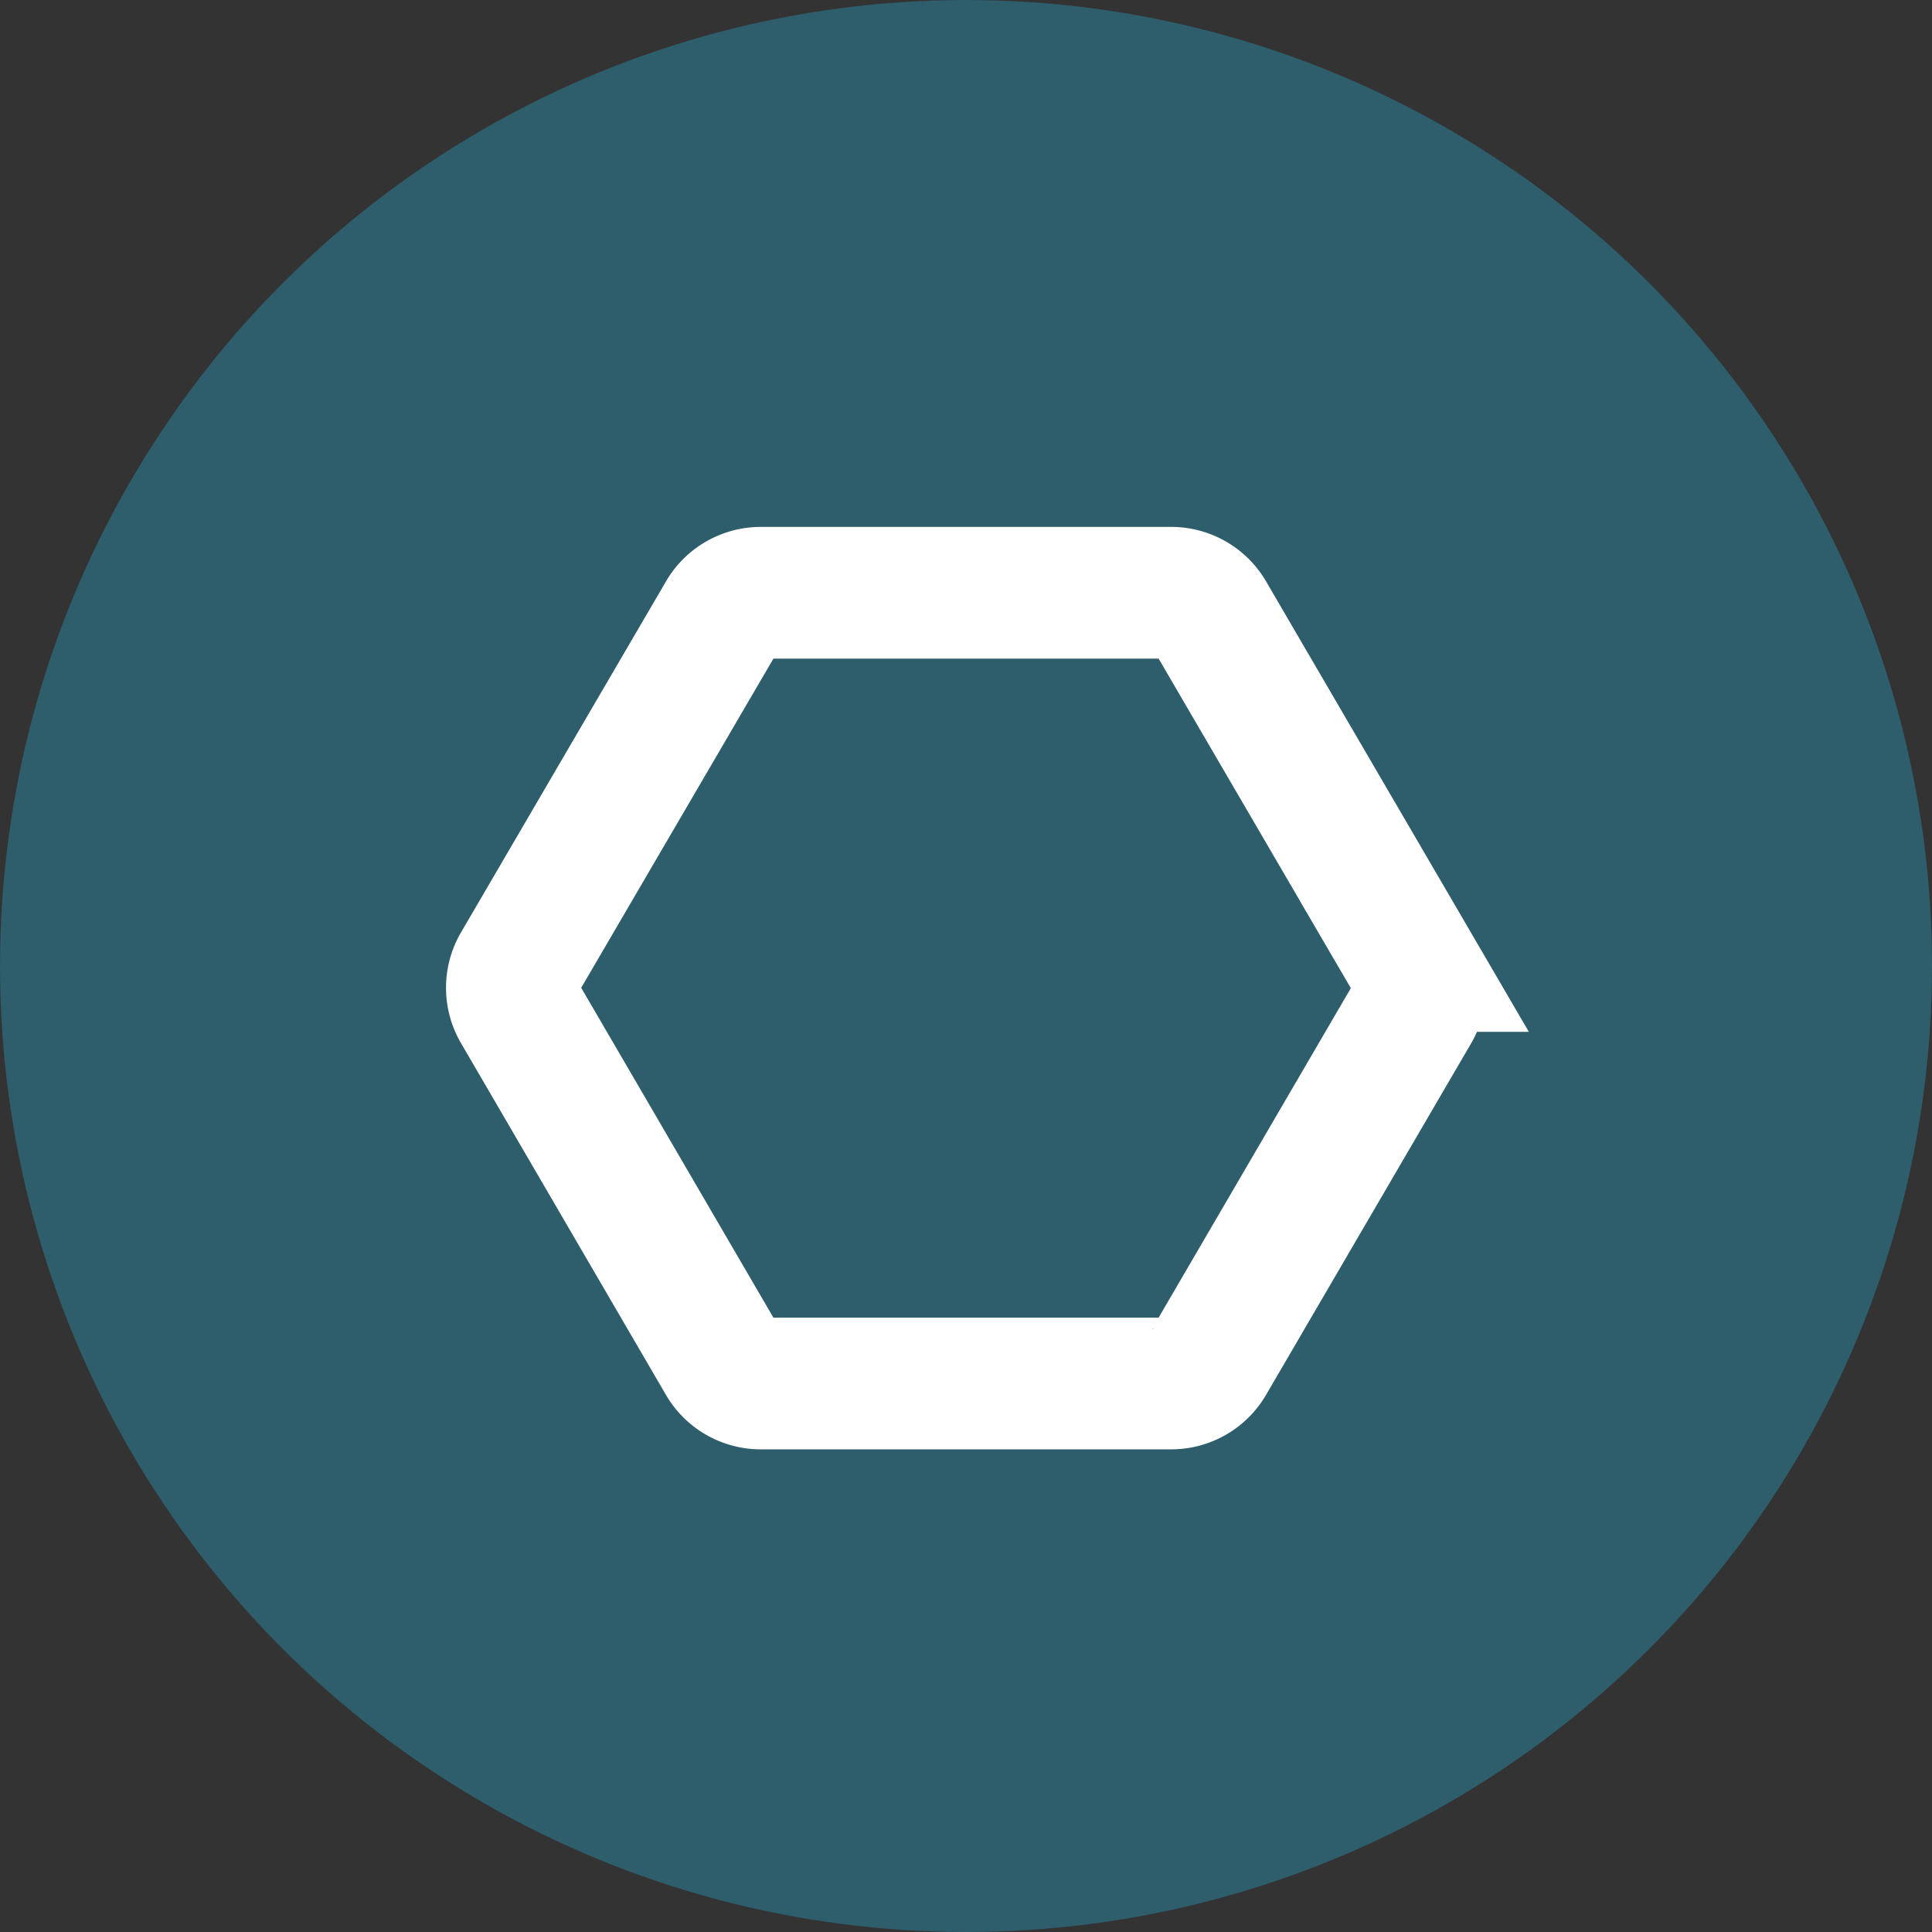 <svg xmlns="http://www.w3.org/2000/svg" width="44" height="44" viewBox="0 0 44 44"><rect x="0" y="0" width="44" height="44" fill="#333333" stroke="none"/><defs><style>.a{fill:#2889aa;opacity:0.48;}.b{fill:none;stroke:#fff;stroke-linecap:round;stroke-width:3px;}</style></defs><g transform="translate(-1346 -706)"><circle class="a" cx="22" cy="22" r="22" transform="translate(1346 706)"/><path class="b" d="M15.176,0a1,1,0,0,1,.864.5l4.667,8a1,1,0,0,1,0,1.008l-4.667,8a1,1,0,0,1-.864.5H5.824a1,1,0,0,1-.864-.5L.294,9.5a1,1,0,0,1,0-1.008L4.961.5A1,1,0,0,1,5.824,0Z" transform="translate(1357.5 719.5)"/></g></svg>